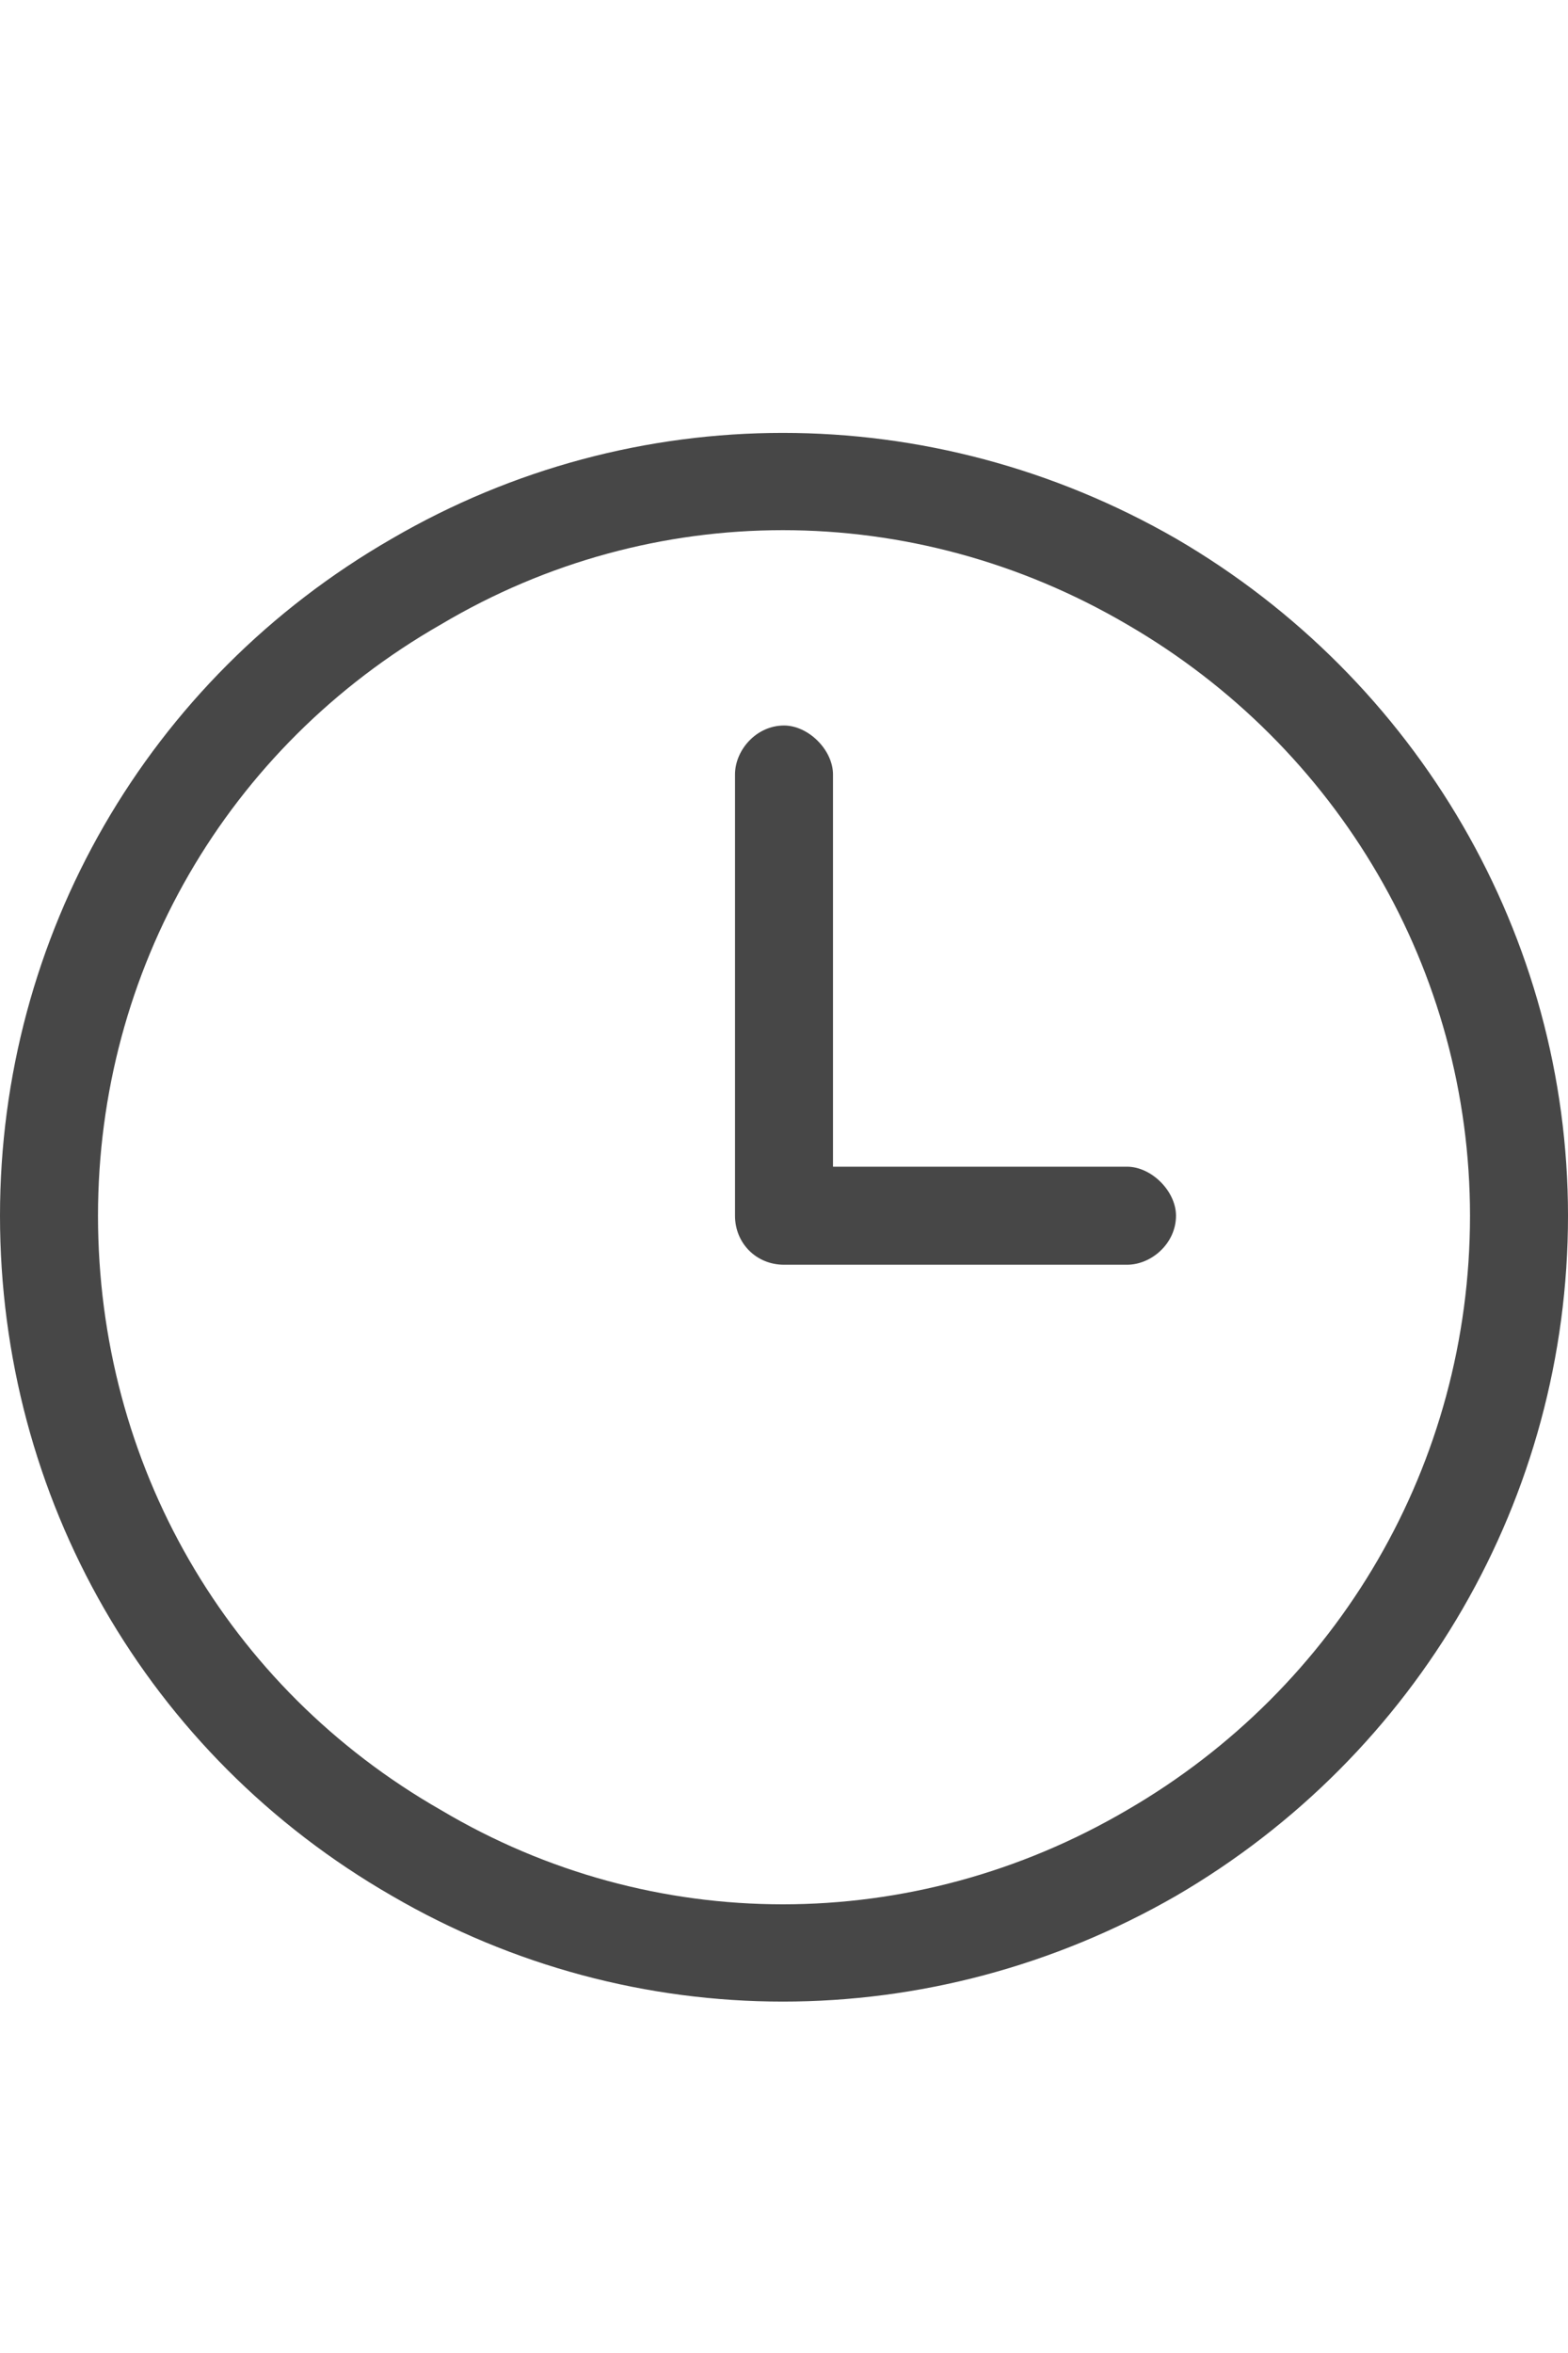 <svg width="20" height="30" viewBox="0 0 20 30" fill="none" xmlns="http://www.w3.org/2000/svg">
<g id="label-paired / lg / clock-three-lg / regular" clip-path="url(#clip0_2556_17485)">
<path id="icon" d="M18.75 15.5C18.75 12.375 17.07 9.523 14.375 7.961C11.641 6.359 8.32 6.359 5.625 7.961C2.891 9.523 1.25 12.375 1.25 15.5C1.25 18.664 2.891 21.516 5.625 23.078C8.32 24.68 11.641 24.68 14.375 23.078C17.07 21.516 18.75 18.664 18.75 15.5ZM0 15.5C0 11.945 1.875 8.664 5 6.867C8.086 5.07 11.875 5.07 15 6.867C18.086 8.664 20 11.945 20 15.5C20 19.094 18.086 22.375 15 24.172C11.875 25.969 8.086 25.969 5 24.172C1.875 22.375 0 19.094 0 15.5ZM9.375 9.875C9.375 9.562 9.648 9.25 10 9.25C10.312 9.25 10.625 9.562 10.625 9.875V14.875H14.375C14.688 14.875 15 15.188 15 15.5C15 15.852 14.688 16.125 14.375 16.125H10C9.648 16.125 9.375 15.852 9.375 15.5V9.875Z" fill="black" fill-opacity="0.72"/>
</g>
<defs>
<clipPath id="clip0_2556_17485">
<rect width="20" height="30" fill="white"/>
</clipPath>
</defs>
</svg>
